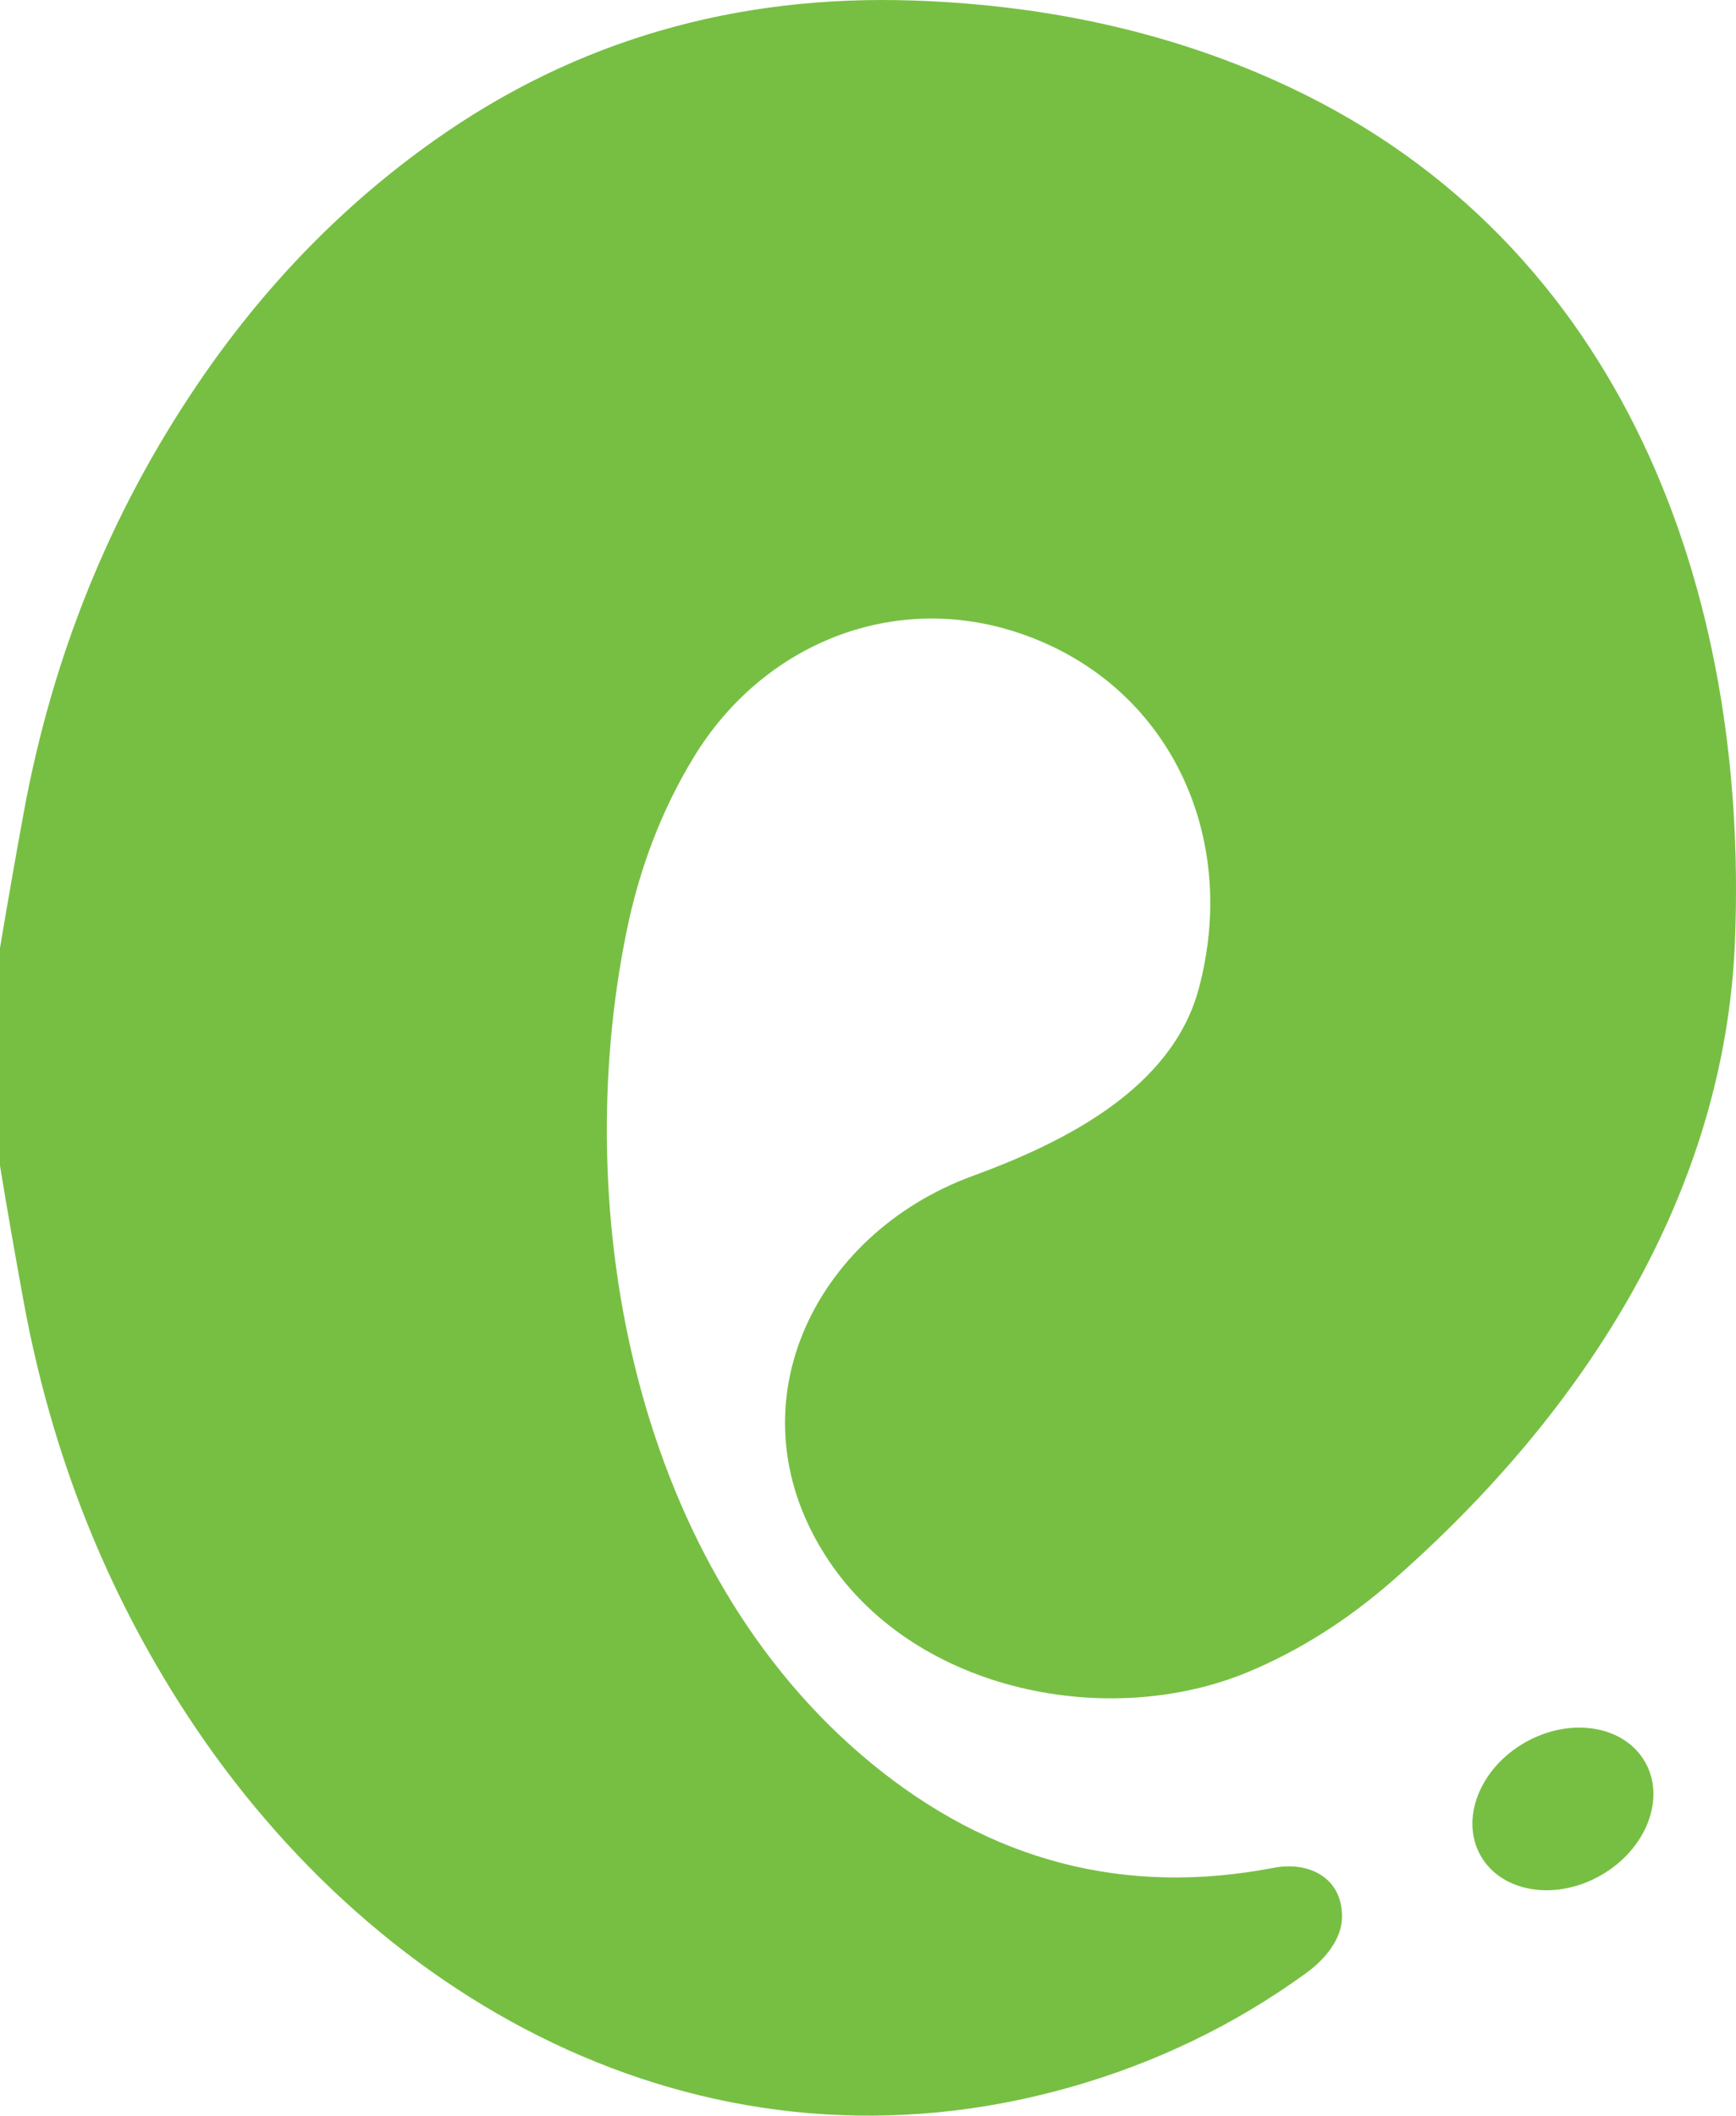 <?xml version="1.0" encoding="UTF-8" standalone="no"?>
<svg
   version="1.1"
   viewBox="0 0 177.787 216.583"
   id="svg5"
   width="177.787"
   height="216.583"
   xmlns="http://www.w3.org/2000/svg"
   xmlns:svg="http://www.w3.org/2000/svg">
  <defs
     id="defs5" />
  <path
     fill="#77bf43"
     d="M 0,119.34 V 97.04 q 1.16,-6.93 2.41,-13.75 4.41,-24.12 17.73,-43.82 10.21,-15.11 24.36,-25.11 21.61,-15.29 49.23,-14.3 21.12,0.75 38.37,8.88 C 166.16,24.99 179.12,60.46 177.68,96.35 176.66,122.07 162.39,144.44 142.76,161.69 q -7.02,6.17 -14.91,9.46 c -14.21,5.93 -33.9,2.11 -42.94,-11.33 -10.43,-15.52 -1.65,-33.47 14.71,-39.44 9.62,-3.52 20.39,-9.01 23.13,-19.11 4.24,-15.66 -3.02,-31.24 -18.28,-36.43 -12.92,-4.4 -26.35,1.04 -33.43,12.69 q -4.87,8 -6.87,17.81 C 58.22,124.45 65.05,160.6 89.19,180.47 q 18.38,15.13 41.25,10.74 c 3.57,-0.69 7.03,0.98 7,5.03 -0.02,2.35 -1.86,4.44 -3.71,5.77 q -10.97,7.95 -24.28,11.7 c -36.27,10.21 -70.48,-7.79 -90.36,-38.25 q -12.37,-18.95 -16.63,-42.01 -1.29,-7 -2.46,-14.11 z"
     id="path1" />
  <ellipse
     fill="#77bf43"
     cx="47.284"
     cy="240.156"
     transform="rotate(-29.7)"
     rx="9.69"
     ry="7.83"
     id="ellipse5" />
</svg>

